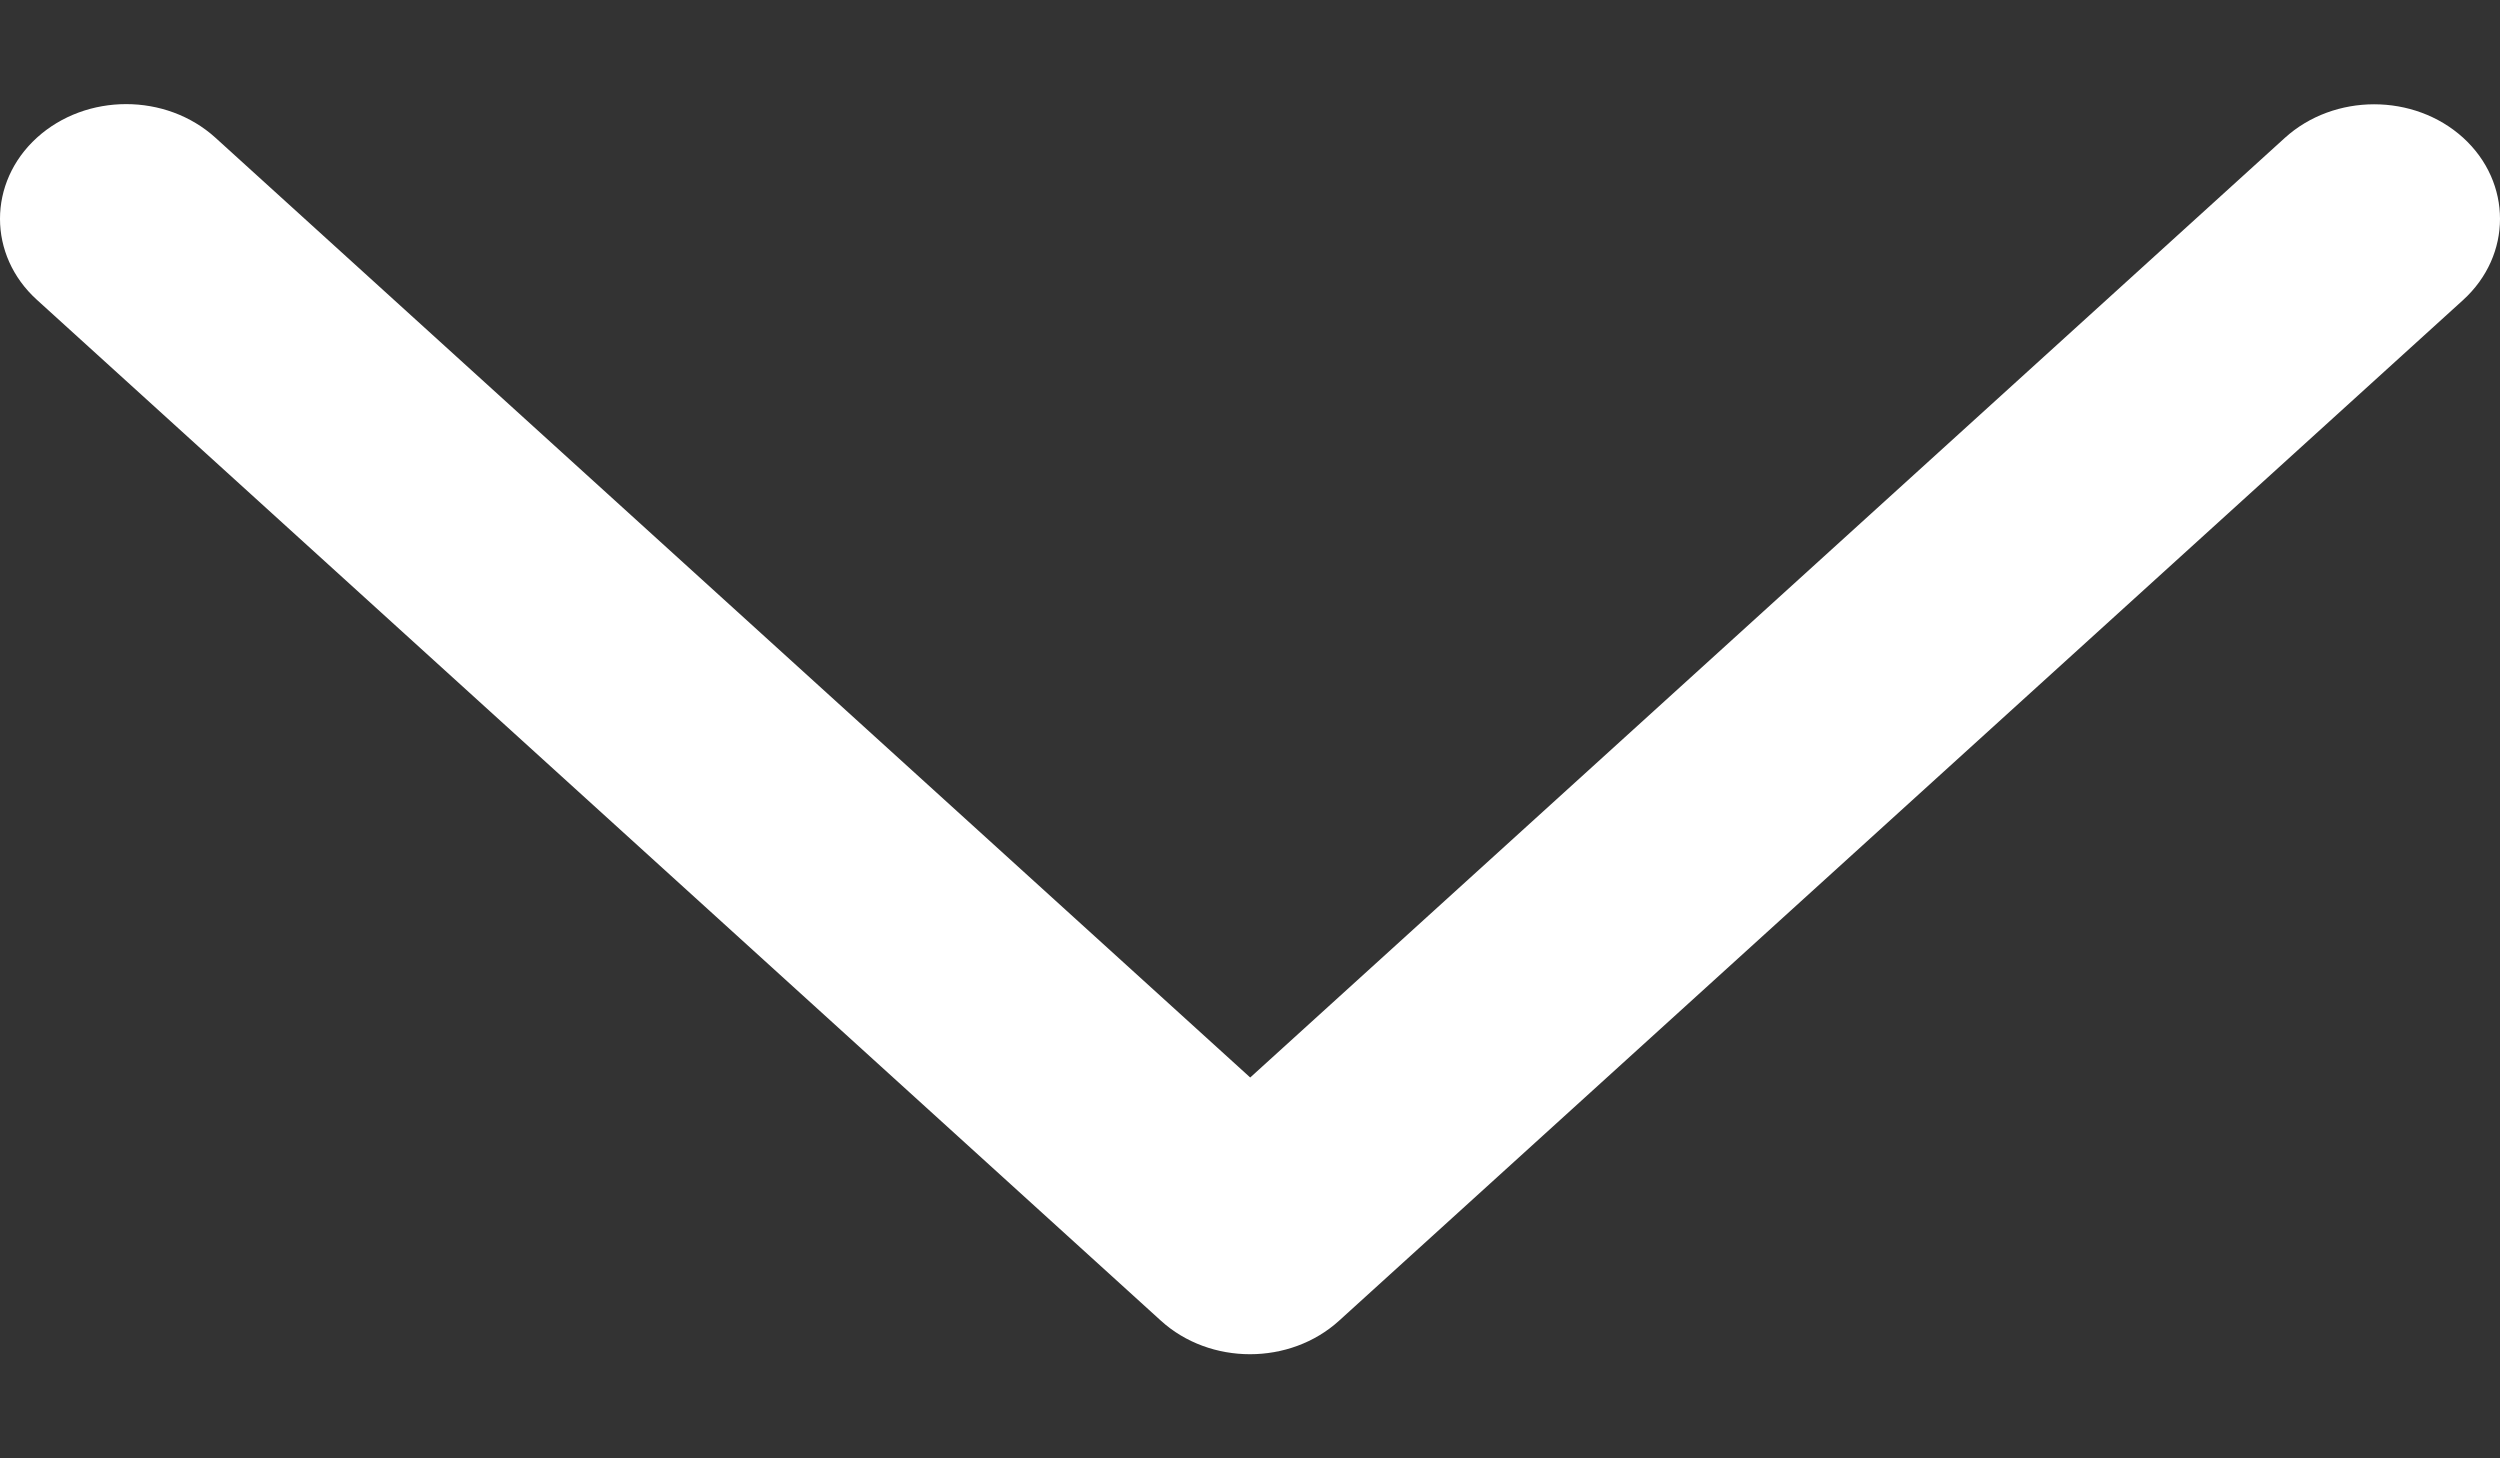 <svg width="12" height="7" viewBox="0 0 12 7" fill="none" xmlns="http://www.w3.org/2000/svg">
<rect x="0" y="0" width="12" height="7" fill="#333333" stroke="none"/>
<path d="M10.967 0.662L6.001 5.172L1.034 0.661C0.797 0.446 0.414 0.446 0.177 0.661C-0.059 0.876 -0.059 1.225 0.177 1.439L5.572 6.339C5.808 6.554 6.192 6.554 6.428 6.339L11.823 1.44C12.059 1.225 12.059 0.876 11.823 0.661C11.587 0.447 11.204 0.447 10.967 0.662Z" fill="white"/>
</svg>

